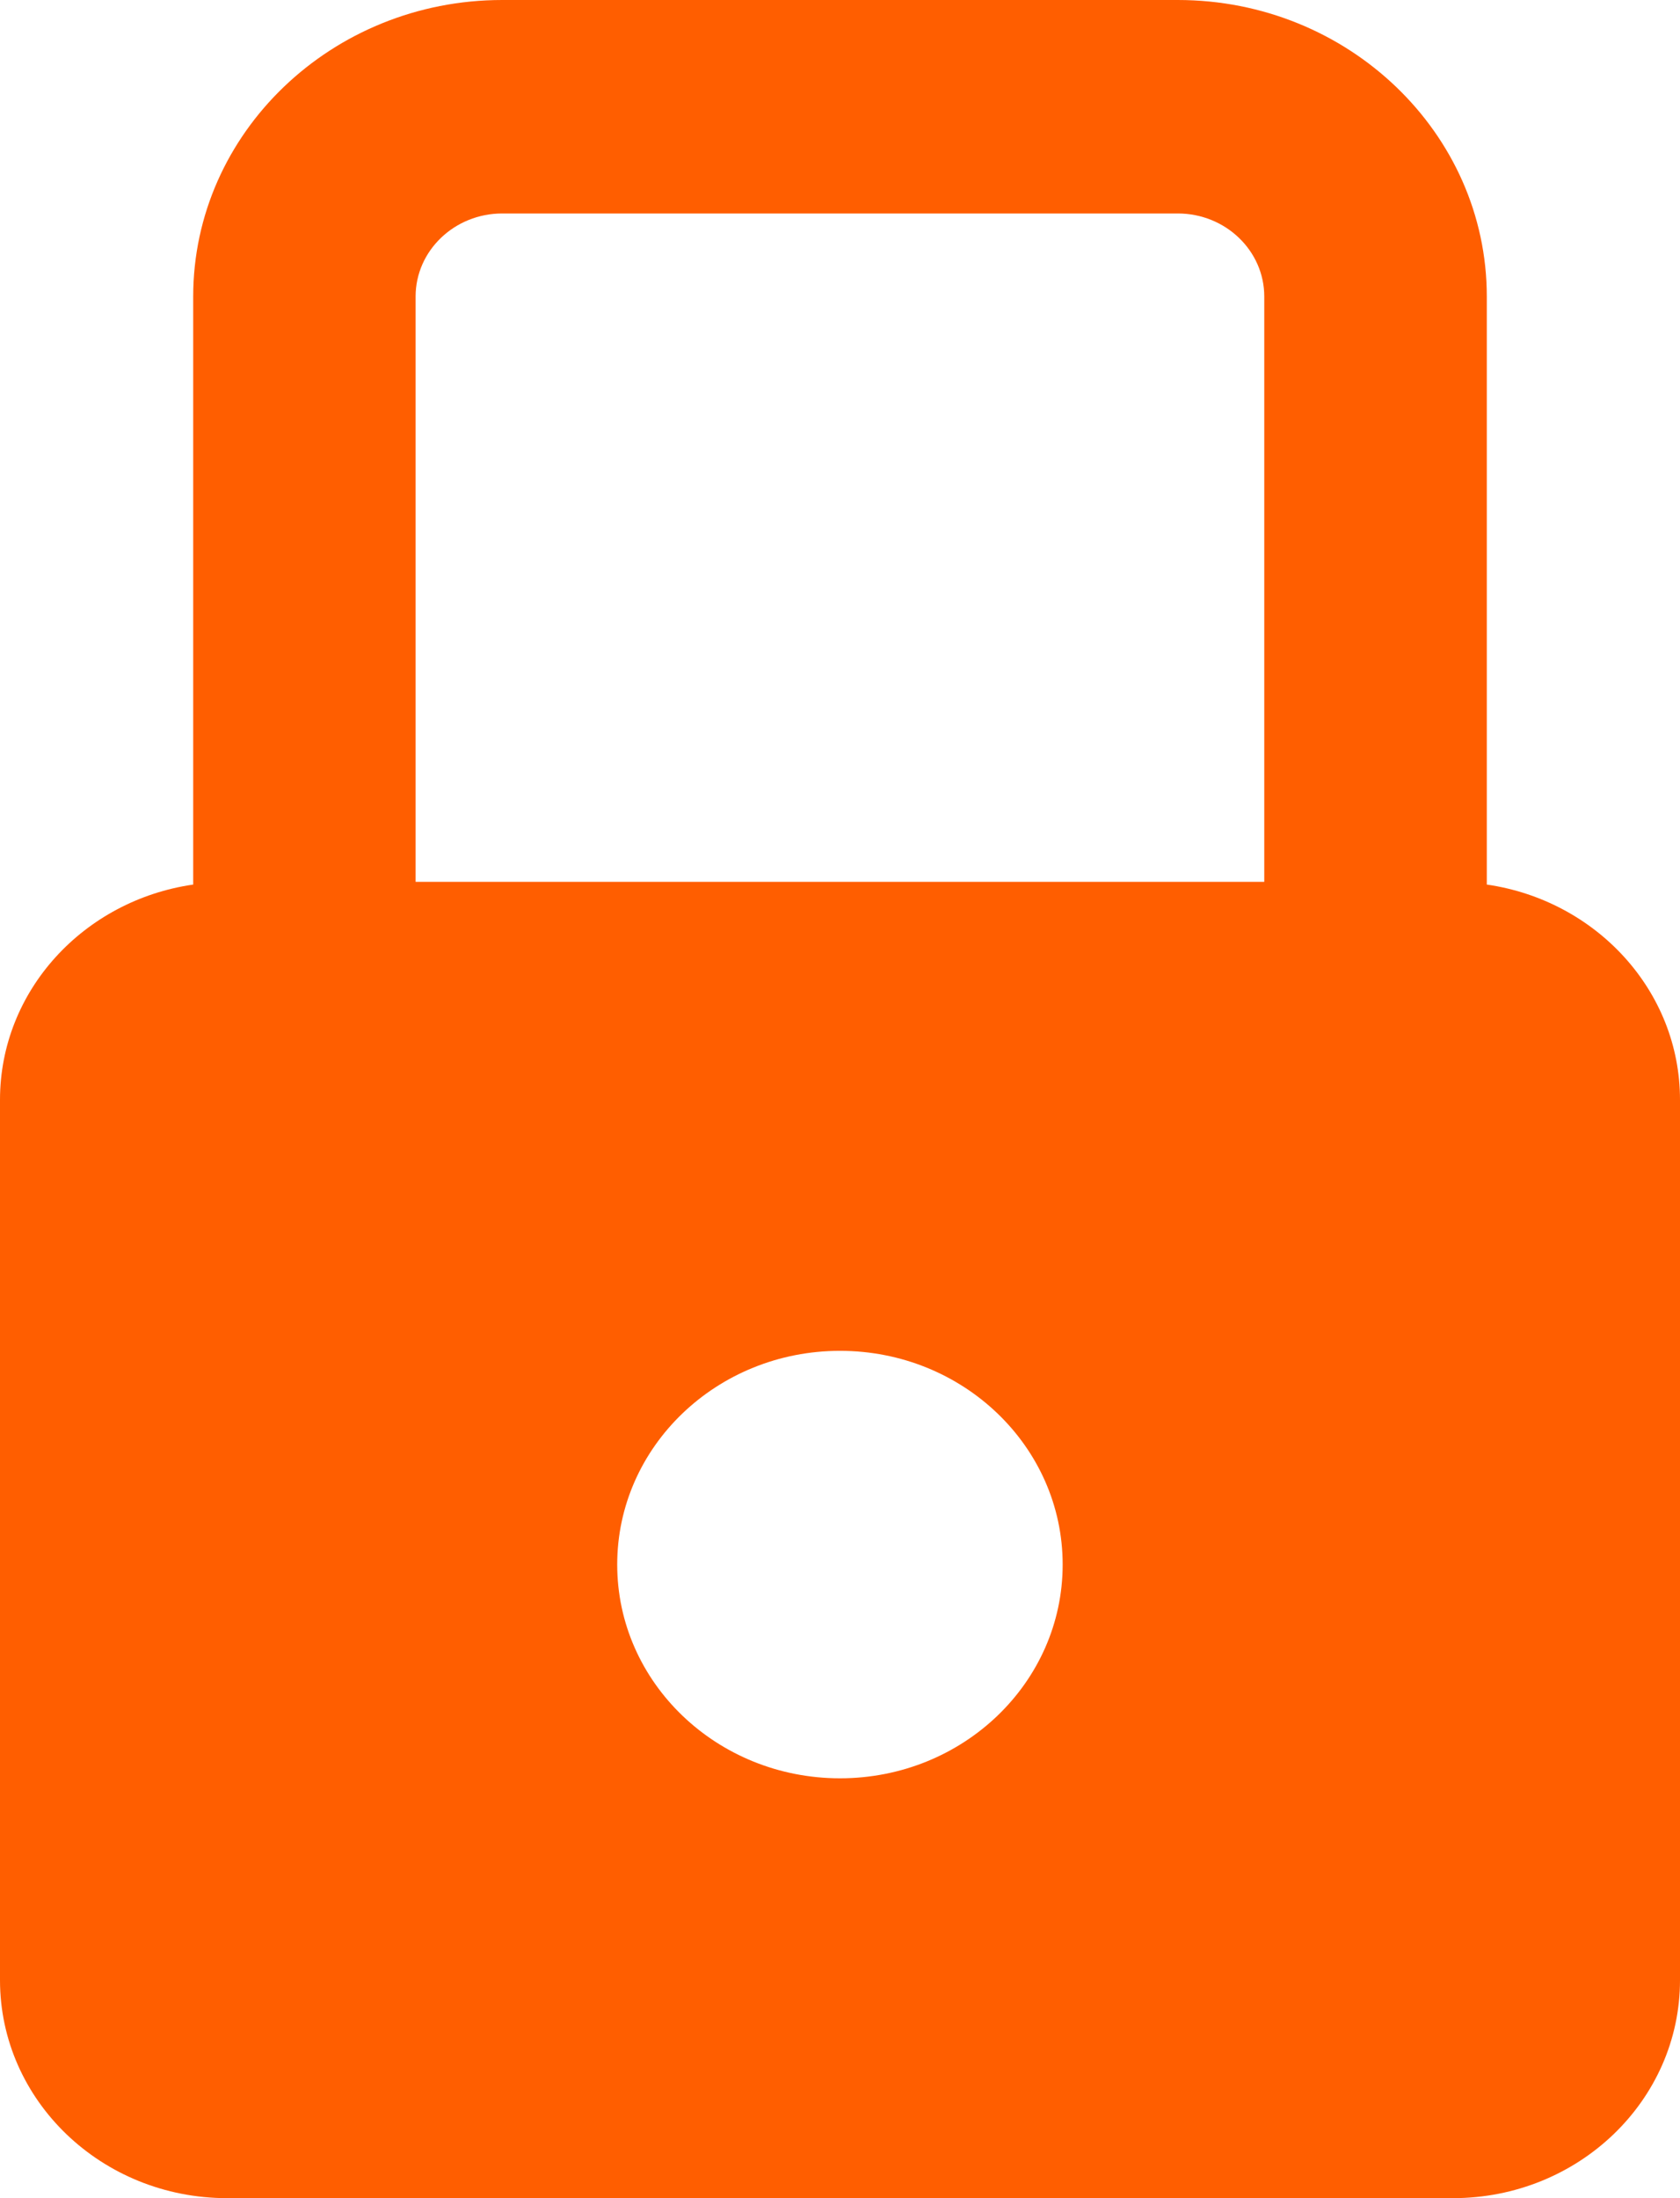 <svg width="13" height="17" viewBox="0 0 13 17" fill="none" xmlns="http://www.w3.org/2000/svg">
<path d="M11.505 6.841V2.293C11.505 1.029 10.432 0 9.114 0H3.886C2.567 0 1.495 1.029 1.495 2.293V6.841C0.649 6.963 0 7.661 0 8.506V15.314C0 16.245 0.787 17 1.757 17H11.243C12.213 17 13 16.246 13 15.314V8.506C13 7.661 12.35 6.963 11.505 6.841ZM3.886 1.651H9.114C9.483 1.651 9.783 1.939 9.783 2.293V6.82H3.216V2.293C3.216 1.939 3.517 1.651 3.886 1.651ZM6.5 13.753C5.548 13.753 4.776 13.013 4.776 12.1C4.776 11.187 5.548 10.447 6.5 10.447C7.452 10.447 8.223 11.187 8.223 12.1C8.223 13.013 7.452 13.753 6.5 13.753Z" fill="#FF5E00"/>
</svg>
